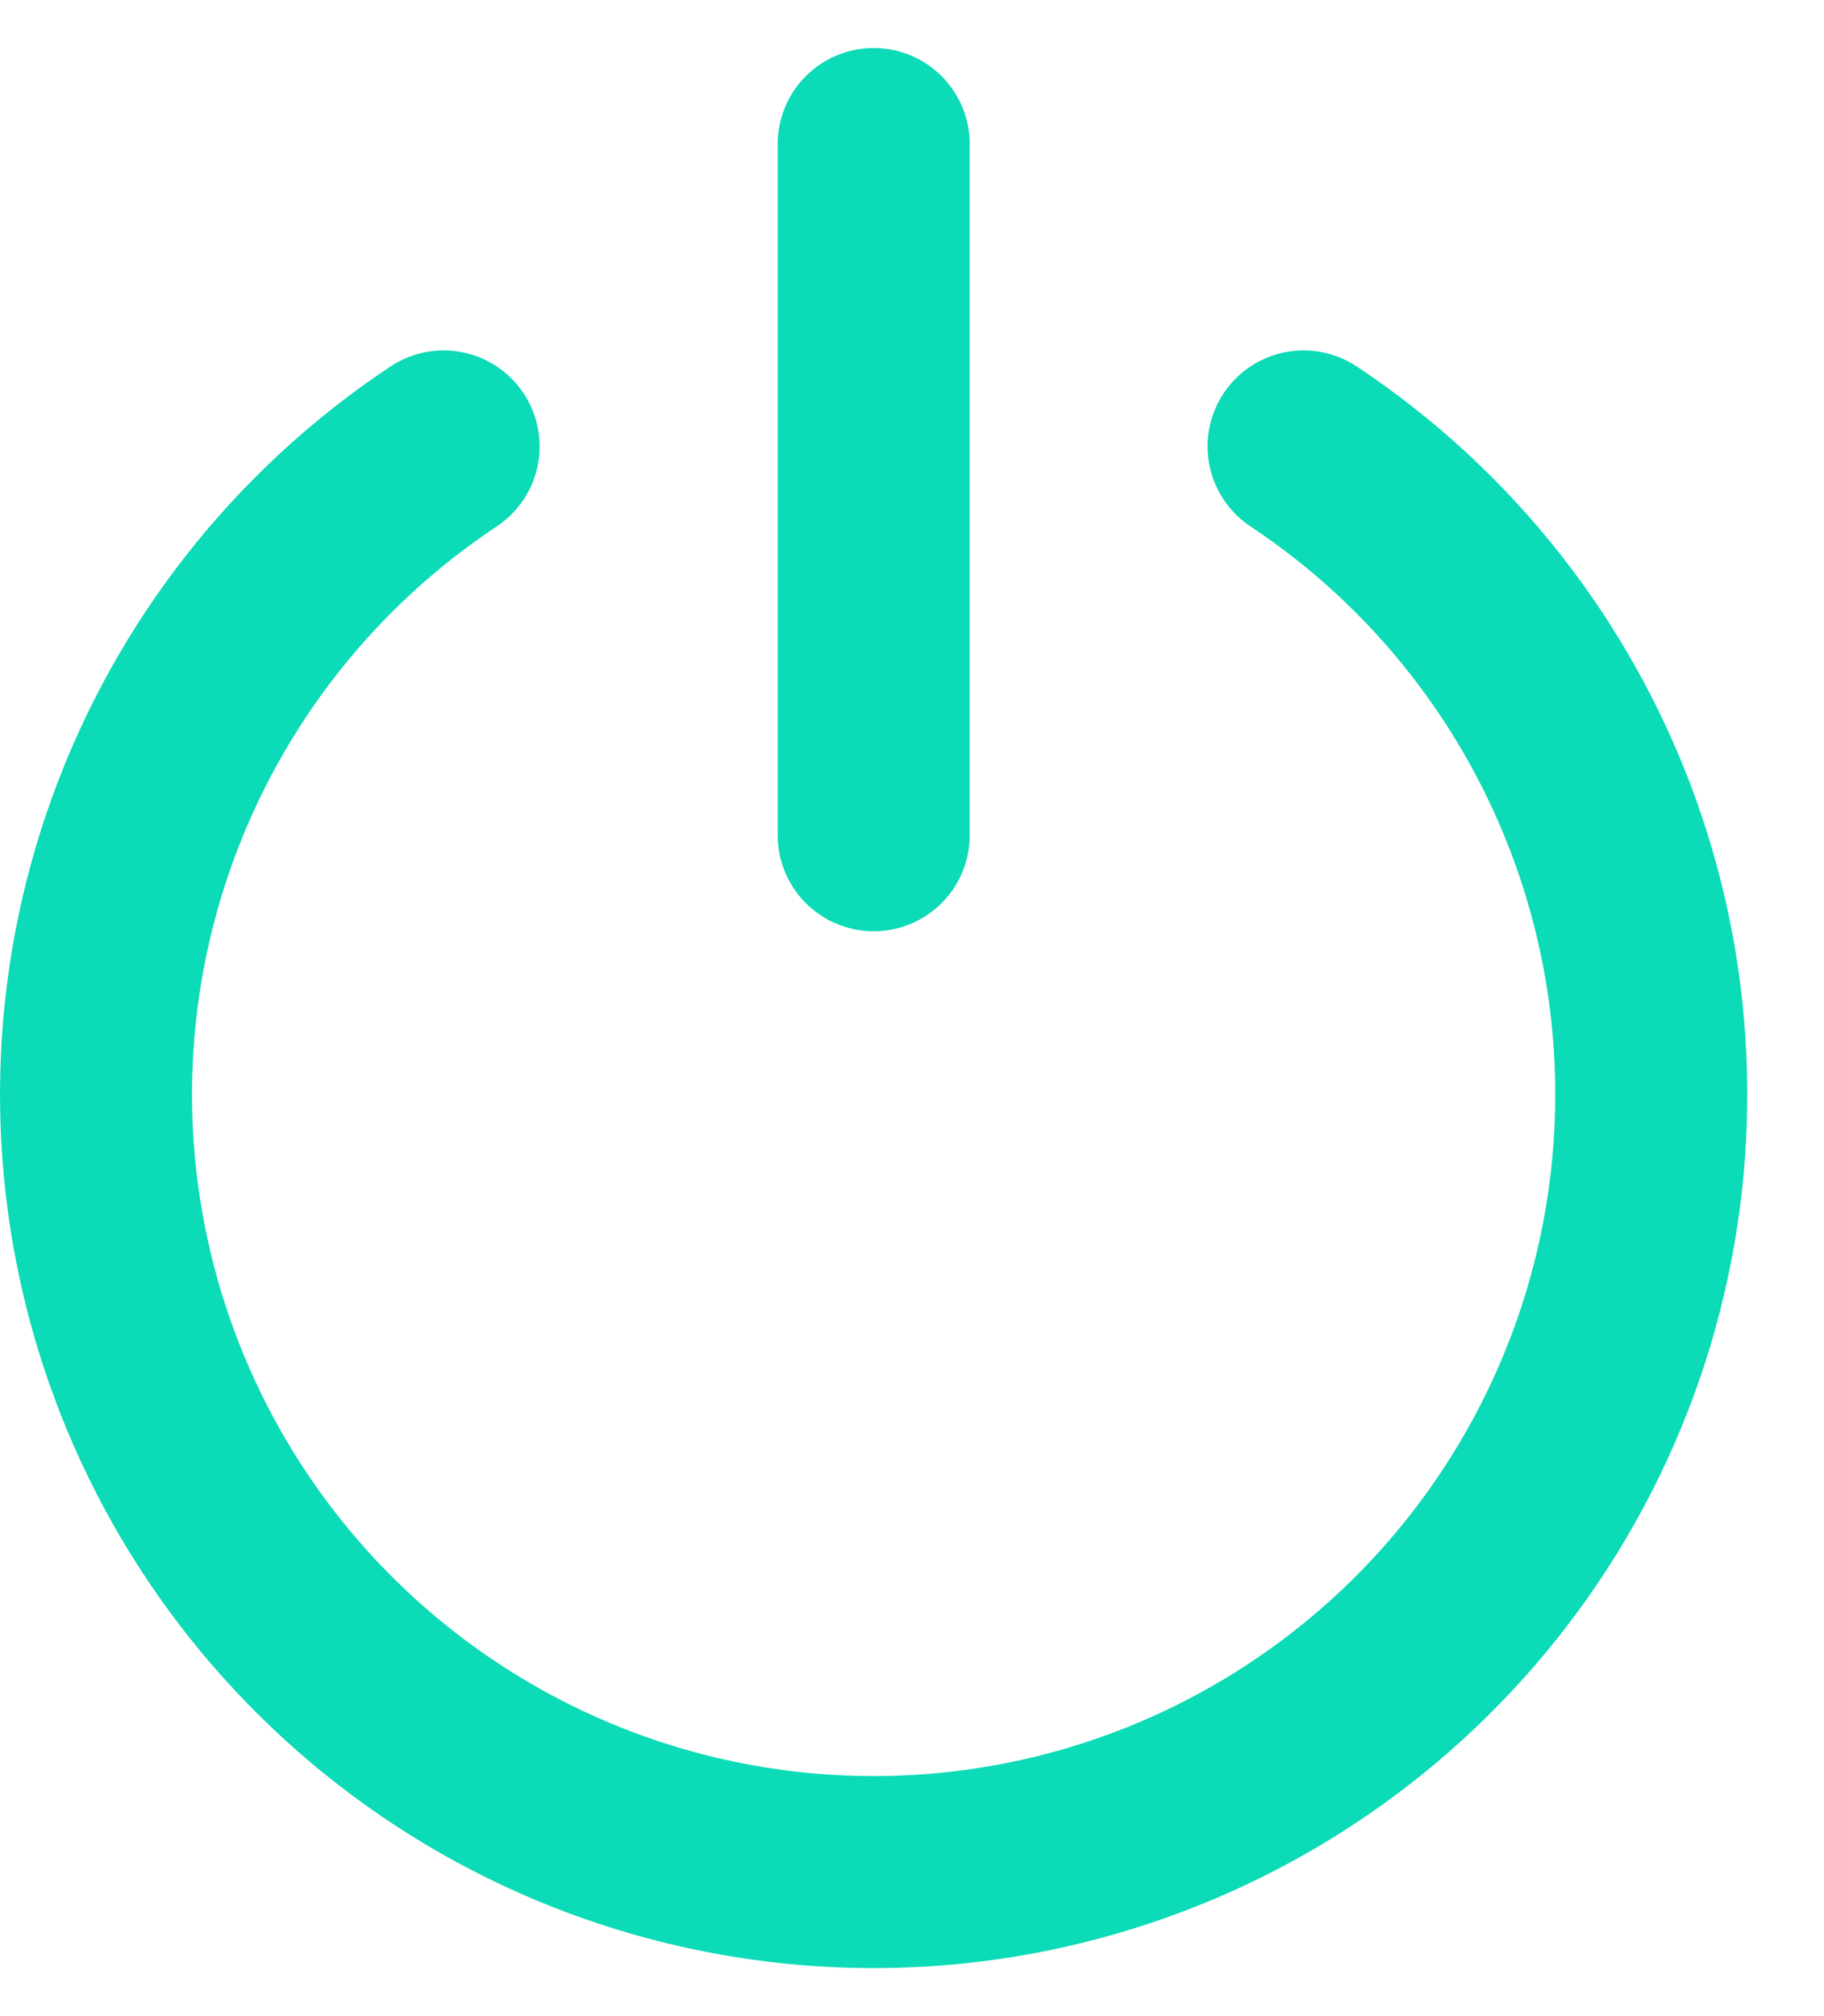 <svg width="19" height="21" viewBox="0 0 19 21" fill="none" xmlns="http://www.w3.org/2000/svg">
<path d="M4.621 4.65C3.172 5.612 2.07 7.016 1.48 8.653C0.89 10.29 0.843 12.073 1.345 13.739C1.848 15.405 2.873 16.864 4.27 17.902C5.667 18.94 7.36 19.5 9.1 19.5C10.84 19.5 12.534 18.94 13.931 17.902C15.328 16.864 16.353 15.405 16.856 13.739C17.358 12.073 17.311 10.29 16.721 8.653C16.131 7.016 15.029 5.612 13.579 4.65M9.101 1.5V8.7" stroke="#0BDBB6" stroke-width="2" stroke-linecap="round" stroke-linejoin="round"/>
</svg>
